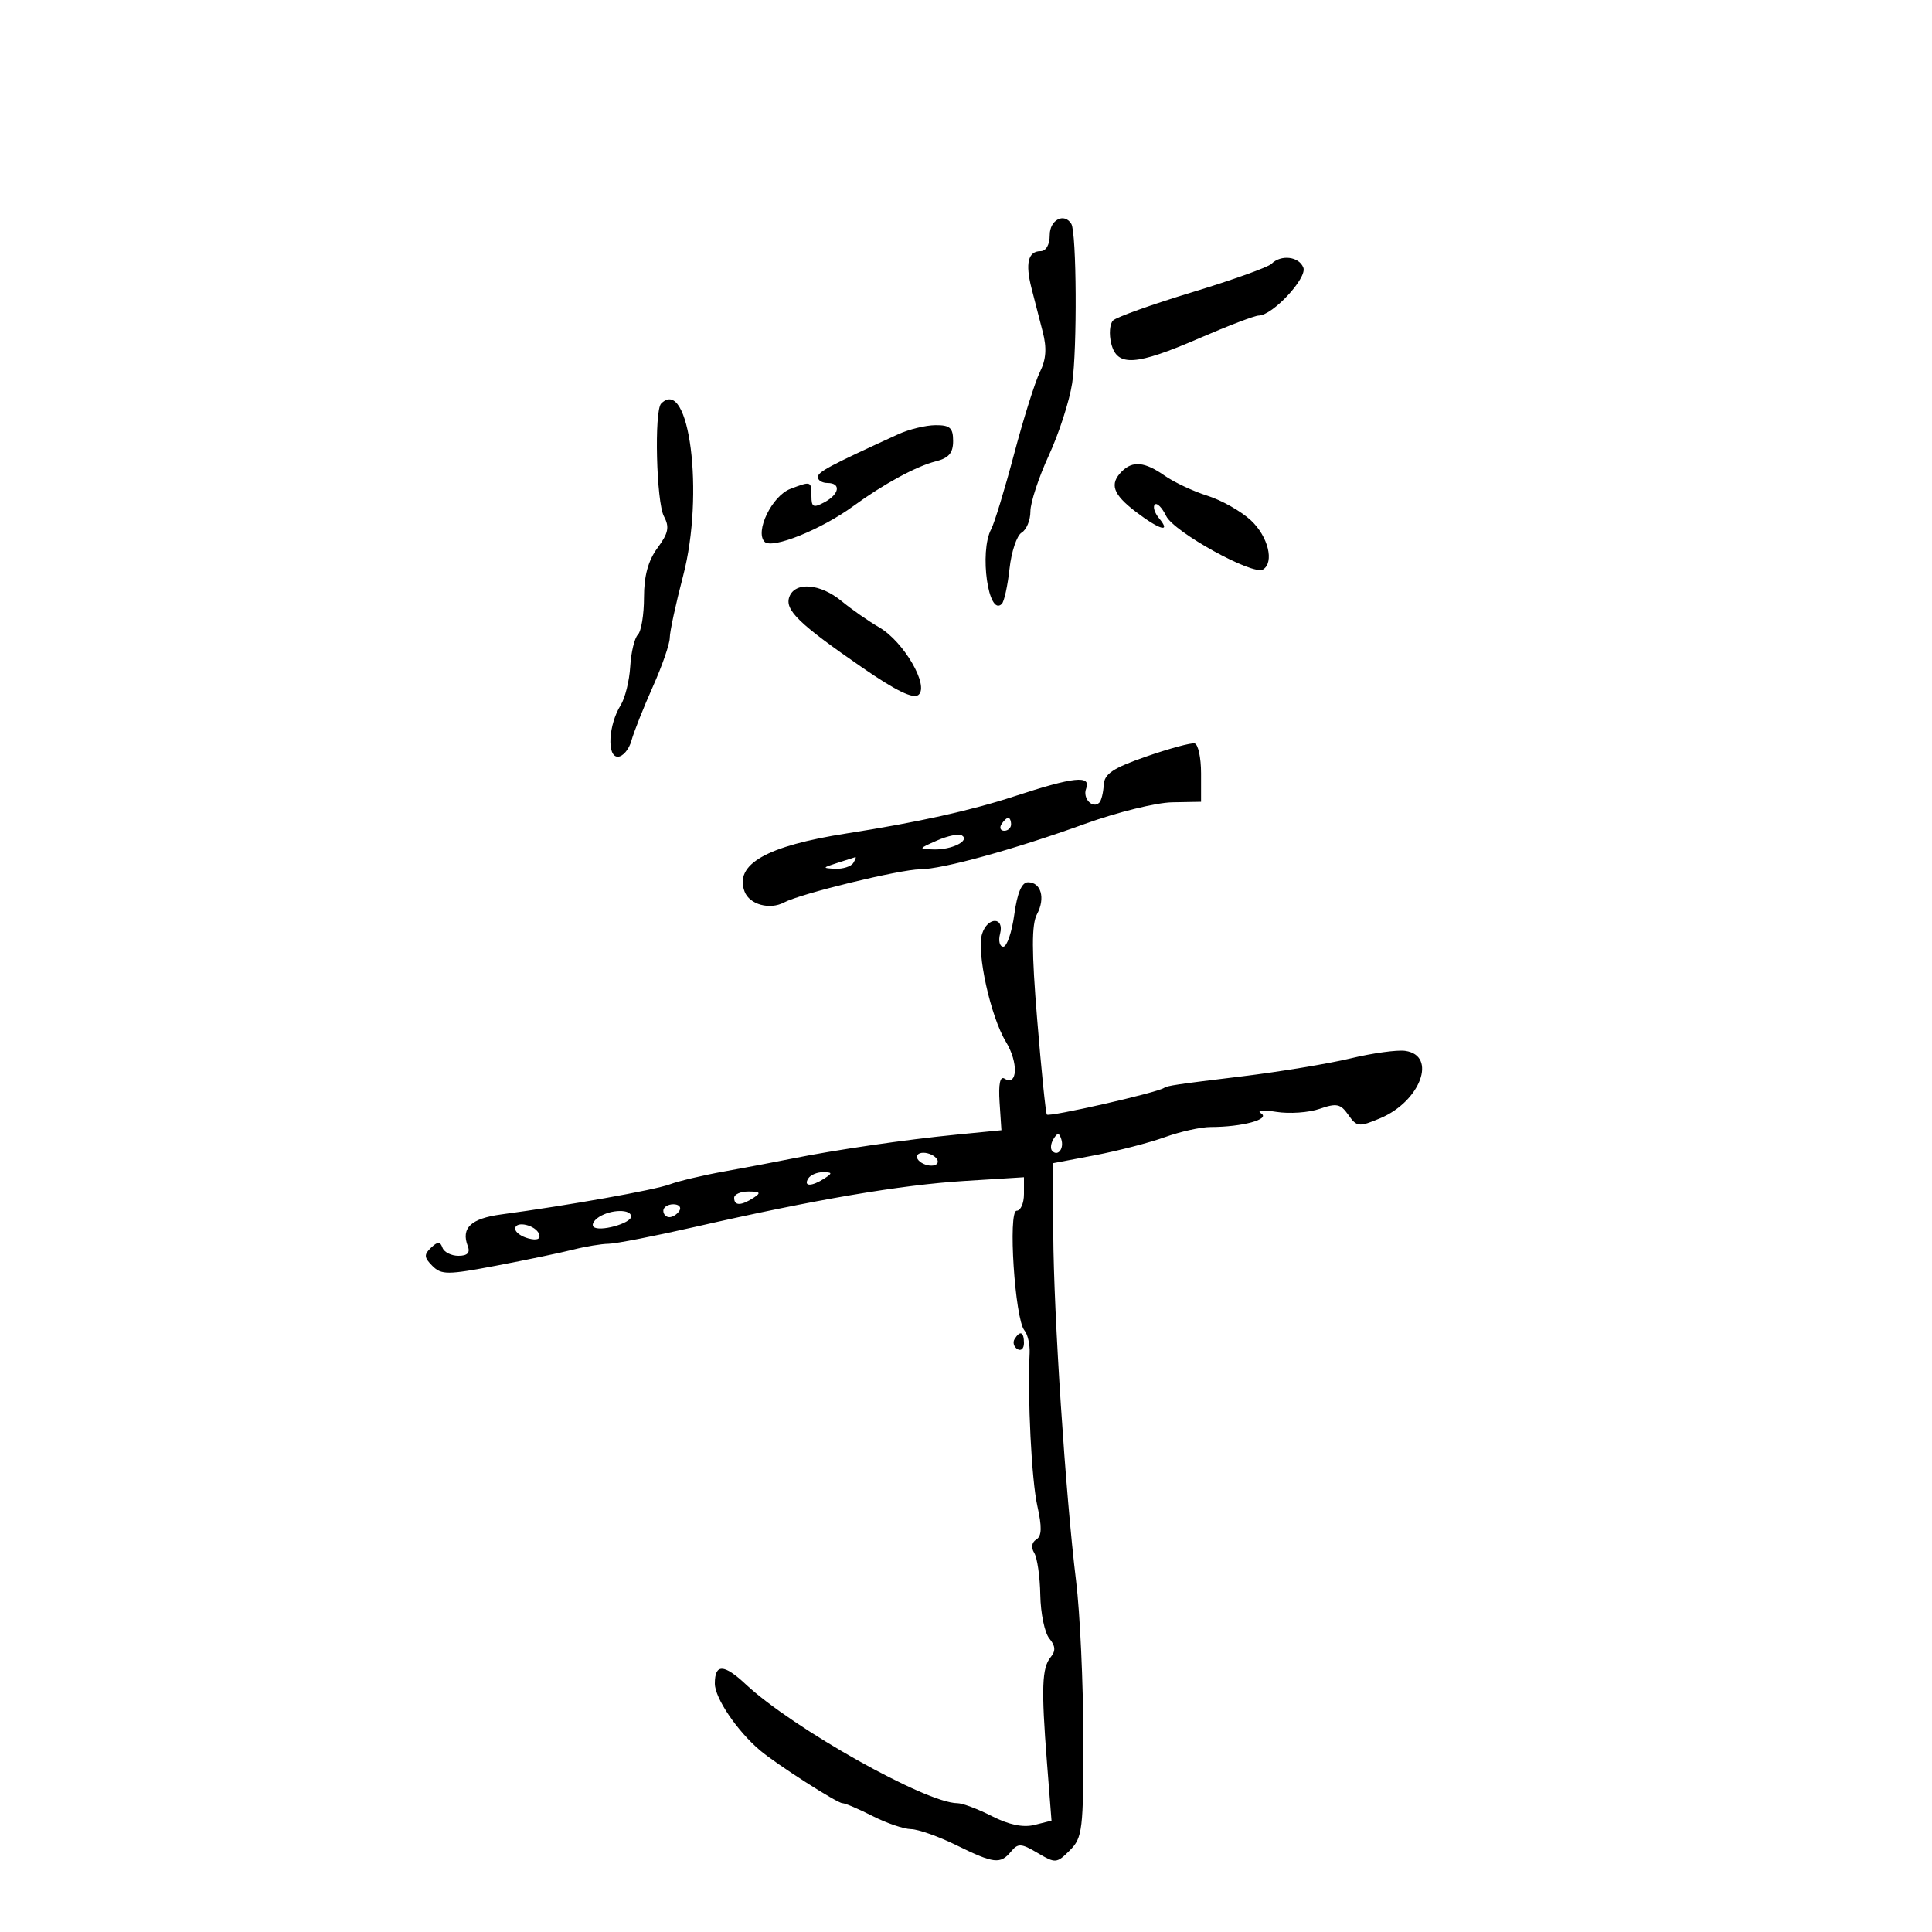 <svg xmlns="http://www.w3.org/2000/svg" width="300" height="300" viewBox="0 0 300 300" version="1.1">
	<path d="M 163 36.500 C 163 37.990, 162.428 39, 161.583 39 C 159.644 39, 159.181 40.878, 160.169 44.744 C 160.626 46.535, 161.411 49.584, 161.913 51.521 C 162.569 54.051, 162.445 55.810, 161.473 57.771 C 160.729 59.272, 158.929 64.991, 157.473 70.479 C 156.016 75.968, 154.414 81.226, 153.912 82.164 C 152.030 85.681, 153.477 95.856, 155.563 93.770 C 155.932 93.401, 156.470 90.939, 156.759 88.299 C 157.047 85.660, 157.894 83.140, 158.641 82.700 C 159.389 82.260, 160 80.779, 160 79.409 C 160 78.038, 161.288 74.123, 162.863 70.708 C 164.438 67.294, 166.069 62.250, 166.487 59.500 C 167.278 54.308, 167.179 36.099, 166.353 34.763 C 165.247 32.973, 163 34.138, 163 36.500 M 197.434 40.966 C 196.903 41.497, 191.364 43.481, 185.125 45.375 C 178.886 47.269, 173.355 49.245, 172.835 49.765 C 172.315 50.285, 172.188 51.901, 172.553 53.355 C 173.465 56.989, 176.328 56.811, 186.276 52.500 C 190.718 50.575, 194.848 49, 195.453 49 C 197.578 49, 203.005 43.177, 202.386 41.563 C 201.717 39.819, 198.918 39.482, 197.434 40.966 M 102.667 62.667 C 101.565 63.768, 101.916 77.975, 103.099 80.186 C 103.984 81.839, 103.789 82.794, 102.099 85.079 C 100.647 87.044, 100 89.411, 100 92.760 C 100 95.422, 99.572 98.028, 99.048 98.552 C 98.524 99.076, 97.990 101.303, 97.860 103.502 C 97.730 105.701, 97.063 108.400, 96.377 109.500 C 94.484 112.537, 94.206 117.500, 95.928 117.500 C 96.713 117.500, 97.669 116.375, 98.051 115 C 98.433 113.625, 99.928 109.857, 101.373 106.626 C 102.818 103.395, 104 99.979, 104 99.036 C 104 98.092, 104.934 93.760, 106.076 89.410 C 109.397 76.754, 107.043 58.290, 102.667 62.667 M 139.500 67.420 C 128.695 72.368, 127 73.273, 127 74.089 C 127 74.590, 127.675 75, 128.500 75 C 130.643 75, 130.353 76.741, 128 78 C 126.305 78.907, 126 78.760, 126 77.035 C 126 74.702, 125.955 74.687, 122.721 75.916 C 119.877 76.997, 117.173 82.573, 118.735 84.135 C 119.896 85.296, 127.532 82.219, 132.500 78.587 C 137.152 75.187, 142.293 72.394, 145.280 71.645 C 147.326 71.131, 148 70.347, 148 68.481 C 148 66.436, 147.517 66.004, 145.250 66.023 C 143.738 66.035, 141.150 66.664, 139.500 67.420 M 174.200 73.200 C 172.250 75.150, 172.797 76.743, 176.344 79.449 C 180.069 82.290, 181.919 82.812, 179.980 80.476 C 179.284 79.638, 178.987 78.679, 179.320 78.347 C 179.653 78.014, 180.445 78.812, 181.080 80.121 C 182.291 82.616, 194.559 89.390, 196.120 88.426 C 197.907 87.321, 196.919 83.299, 194.250 80.808 C 192.738 79.396, 189.700 77.675, 187.500 76.982 C 185.300 76.289, 182.306 74.885, 180.846 73.861 C 177.768 71.703, 175.884 71.516, 174.200 73.200 M 122.580 92.651 C 121.798 94.690, 124.014 96.844, 133.933 103.685 C 139.125 107.266, 141.813 108.570, 142.622 107.899 C 144.322 106.488, 140.321 99.611, 136.519 97.412 C 134.859 96.451, 132.228 94.615, 130.673 93.332 C 127.380 90.615, 123.488 90.287, 122.580 92.651 M 178 117.469 C 172.792 119.278, 171.477 120.158, 171.385 121.895 C 171.322 123.088, 171.014 124.319, 170.702 124.632 C 169.675 125.658, 168.075 123.969, 168.651 122.468 C 169.471 120.329, 166.736 120.620, 157.500 123.652 C 150.804 125.851, 142.453 127.700, 131.500 129.410 C 119.012 131.359, 113.996 134.219, 115.624 138.462 C 116.391 140.460, 119.536 141.318, 121.751 140.133 C 124.314 138.762, 139.737 135.004, 142.887 134.983 C 146.389 134.960, 157.488 131.898, 168.500 127.918 C 173.450 126.128, 179.525 124.627, 182 124.582 L 186.500 124.500 186.500 120.083 C 186.500 117.654, 186.050 115.564, 185.500 115.438 C 184.950 115.313, 181.575 116.226, 178 117.469 M 155.500 128 C 155.160 128.550, 155.359 129, 155.941 129 C 156.523 129, 157 128.550, 157 128 C 157 127.450, 156.802 127, 156.559 127 C 156.316 127, 155.840 127.450, 155.500 128 M 145.500 130.515 C 142.578 131.803, 142.565 131.839, 145 131.903 C 147.798 131.977, 150.677 130.536, 149.357 129.722 C 148.886 129.431, 147.150 129.788, 145.500 130.515 M 130 134 C 127.673 134.745, 127.651 134.808, 129.691 134.900 C 130.896 134.955, 132.160 134.550, 132.500 134 C 132.840 133.450, 132.979 133.045, 132.809 133.100 C 132.639 133.155, 131.375 133.560, 130 134 M 157.500 142 C 157.122 144.750, 156.352 147, 155.790 147 C 155.227 147, 155.002 146.100, 155.290 145 C 155.989 142.327, 153.346 142.333, 152.498 145.007 C 151.602 147.829, 153.818 157.869, 156.199 161.775 C 158.163 164.998, 158.012 168.744, 155.970 167.481 C 155.291 167.062, 155.026 168.350, 155.213 171.168 L 155.500 175.500 148.500 176.186 C 140.603 176.959, 129.704 178.549, 123 179.905 C 120.525 180.405, 115.800 181.300, 112.500 181.893 C 109.200 182.486, 105.375 183.392, 104 183.907 C 101.651 184.787, 88.298 187.169, 77.817 188.577 C 73.118 189.209, 71.560 190.690, 72.638 193.500 C 73.033 194.529, 72.578 195, 71.190 195 C 70.077 195, 68.960 194.438, 68.708 193.750 C 68.342 192.752, 67.982 192.753, 66.918 193.757 C 65.811 194.802, 65.849 195.277, 67.140 196.569 C 68.546 197.974, 69.498 197.970, 77.097 196.526 C 81.719 195.648, 87.075 194.529, 89 194.041 C 90.925 193.552, 93.400 193.144, 94.500 193.133 C 95.600 193.123, 101.675 191.935, 108 190.492 C 126.548 186.262, 139.863 183.993, 149.750 183.377 L 159 182.800 159 185.400 C 159 186.830, 158.488 188, 157.862 188 C 156.498 188, 157.589 204.800, 159.070 206.584 C 159.580 207.199, 159.944 208.782, 159.879 210.101 C 159.537 217, 160.183 229.856, 161.072 233.820 C 161.815 237.135, 161.772 238.523, 160.913 239.054 C 160.203 239.493, 160.078 240.311, 160.594 241.138 C 161.062 241.887, 161.486 244.828, 161.536 247.672 C 161.586 250.517, 162.216 253.555, 162.936 254.422 C 163.894 255.577, 163.952 256.353, 163.152 257.316 C 161.784 258.966, 161.670 262.126, 162.566 273.607 L 163.277 282.714 160.637 283.376 C 158.877 283.818, 156.677 283.366, 154.038 282.019 C 151.861 280.909, 149.445 280, 148.669 280 C 143.813 280, 123.100 268.364, 115.794 261.531 C 112.398 258.355, 111 258.324, 111 261.423 C 111 263.667, 114.441 268.763, 117.994 271.779 C 120.524 273.927, 129.990 280, 130.808 280 C 131.231 280, 133.342 280.900, 135.500 282 C 137.658 283.100, 140.340 284.014, 141.461 284.031 C 142.583 284.048, 145.750 285.169, 148.500 286.522 C 154.344 289.397, 155.330 289.512, 156.991 287.511 C 158.081 286.197, 158.569 286.223, 161.118 287.729 C 163.899 289.372, 164.088 289.356, 166.123 287.322 C 168.093 285.351, 168.236 284.164, 168.218 269.854 C 168.208 261.409, 167.702 250.450, 167.094 245.500 C 165.456 232.155, 163.608 204.028, 163.550 191.561 L 163.500 180.622 170 179.389 C 173.575 178.711, 178.469 177.446, 180.876 176.578 C 183.282 175.710, 186.489 175, 188.001 175 C 192.866 175, 197.299 173.804, 195.831 172.887 C 195.069 172.412, 196.075 172.310, 198.185 172.649 C 200.212 172.974, 203.242 172.763, 204.919 172.178 C 207.541 171.264, 208.164 171.395, 209.370 173.118 C 210.683 174.992, 211.002 175.026, 214.309 173.644 C 220.564 171.031, 223.220 163.890, 218.203 163.176 C 216.951 162.997, 213.131 163.523, 209.714 164.345 C 206.296 165.166, 198.775 166.413, 193 167.116 C 182.603 168.381, 181.235 168.584, 180.750 168.927 C 179.701 169.669, 162.817 173.510, 162.552 173.067 C 162.366 172.755, 161.690 166.105, 161.051 158.289 C 160.183 147.689, 160.176 143.540, 161.021 141.961 C 162.355 139.469, 161.660 137, 159.625 137 C 158.659 137, 157.962 138.638, 157.500 142 M 163.583 176.866 C 163.152 177.563, 163.070 178.403, 163.400 178.733 C 164.295 179.628, 165.271 178.312, 164.787 176.862 C 164.449 175.846, 164.213 175.846, 163.583 176.866 M 142.500 180 C 142.840 180.550, 143.793 181, 144.618 181 C 145.443 181, 145.840 180.550, 145.500 180 C 145.160 179.450, 144.207 179, 143.382 179 C 142.557 179, 142.160 179.450, 142.500 180 M 125.500 183 C 124.718 184.266, 126.042 184.266, 128 183 C 129.293 182.165, 129.266 182.029, 127.809 182.015 C 126.879 182.007, 125.840 182.450, 125.500 183 M 114 186 C 114 187.253, 115.061 187.253, 117 186 C 118.213 185.216, 118.069 185.028, 116.250 185.015 C 115.013 185.007, 114 185.450, 114 186 M 103 188 C 103 188.550, 103.423 189, 103.941 189 C 104.459 189, 105.160 188.550, 105.500 188 C 105.840 187.450, 105.416 187, 104.559 187 C 103.702 187, 103 187.450, 103 188 M 93.029 188.961 C 92.220 189.473, 91.829 190.163, 92.161 190.494 C 93.009 191.343, 98 189.973, 98 188.892 C 98 187.729, 94.909 187.772, 93.029 188.961 M 80 190.810 C 80 191.336, 80.926 192.009, 82.057 192.305 C 83.366 192.647, 83.972 192.416, 83.724 191.671 C 83.245 190.233, 80 189.482, 80 190.810 M 157.543 207.931 C 157.226 208.443, 157.425 209.144, 157.984 209.490 C 158.543 209.835, 159 209.416, 159 208.559 C 159 206.802, 158.400 206.544, 157.543 207.931" stroke="none" fill="black" fill-rule="evenodd"/>
</svg>